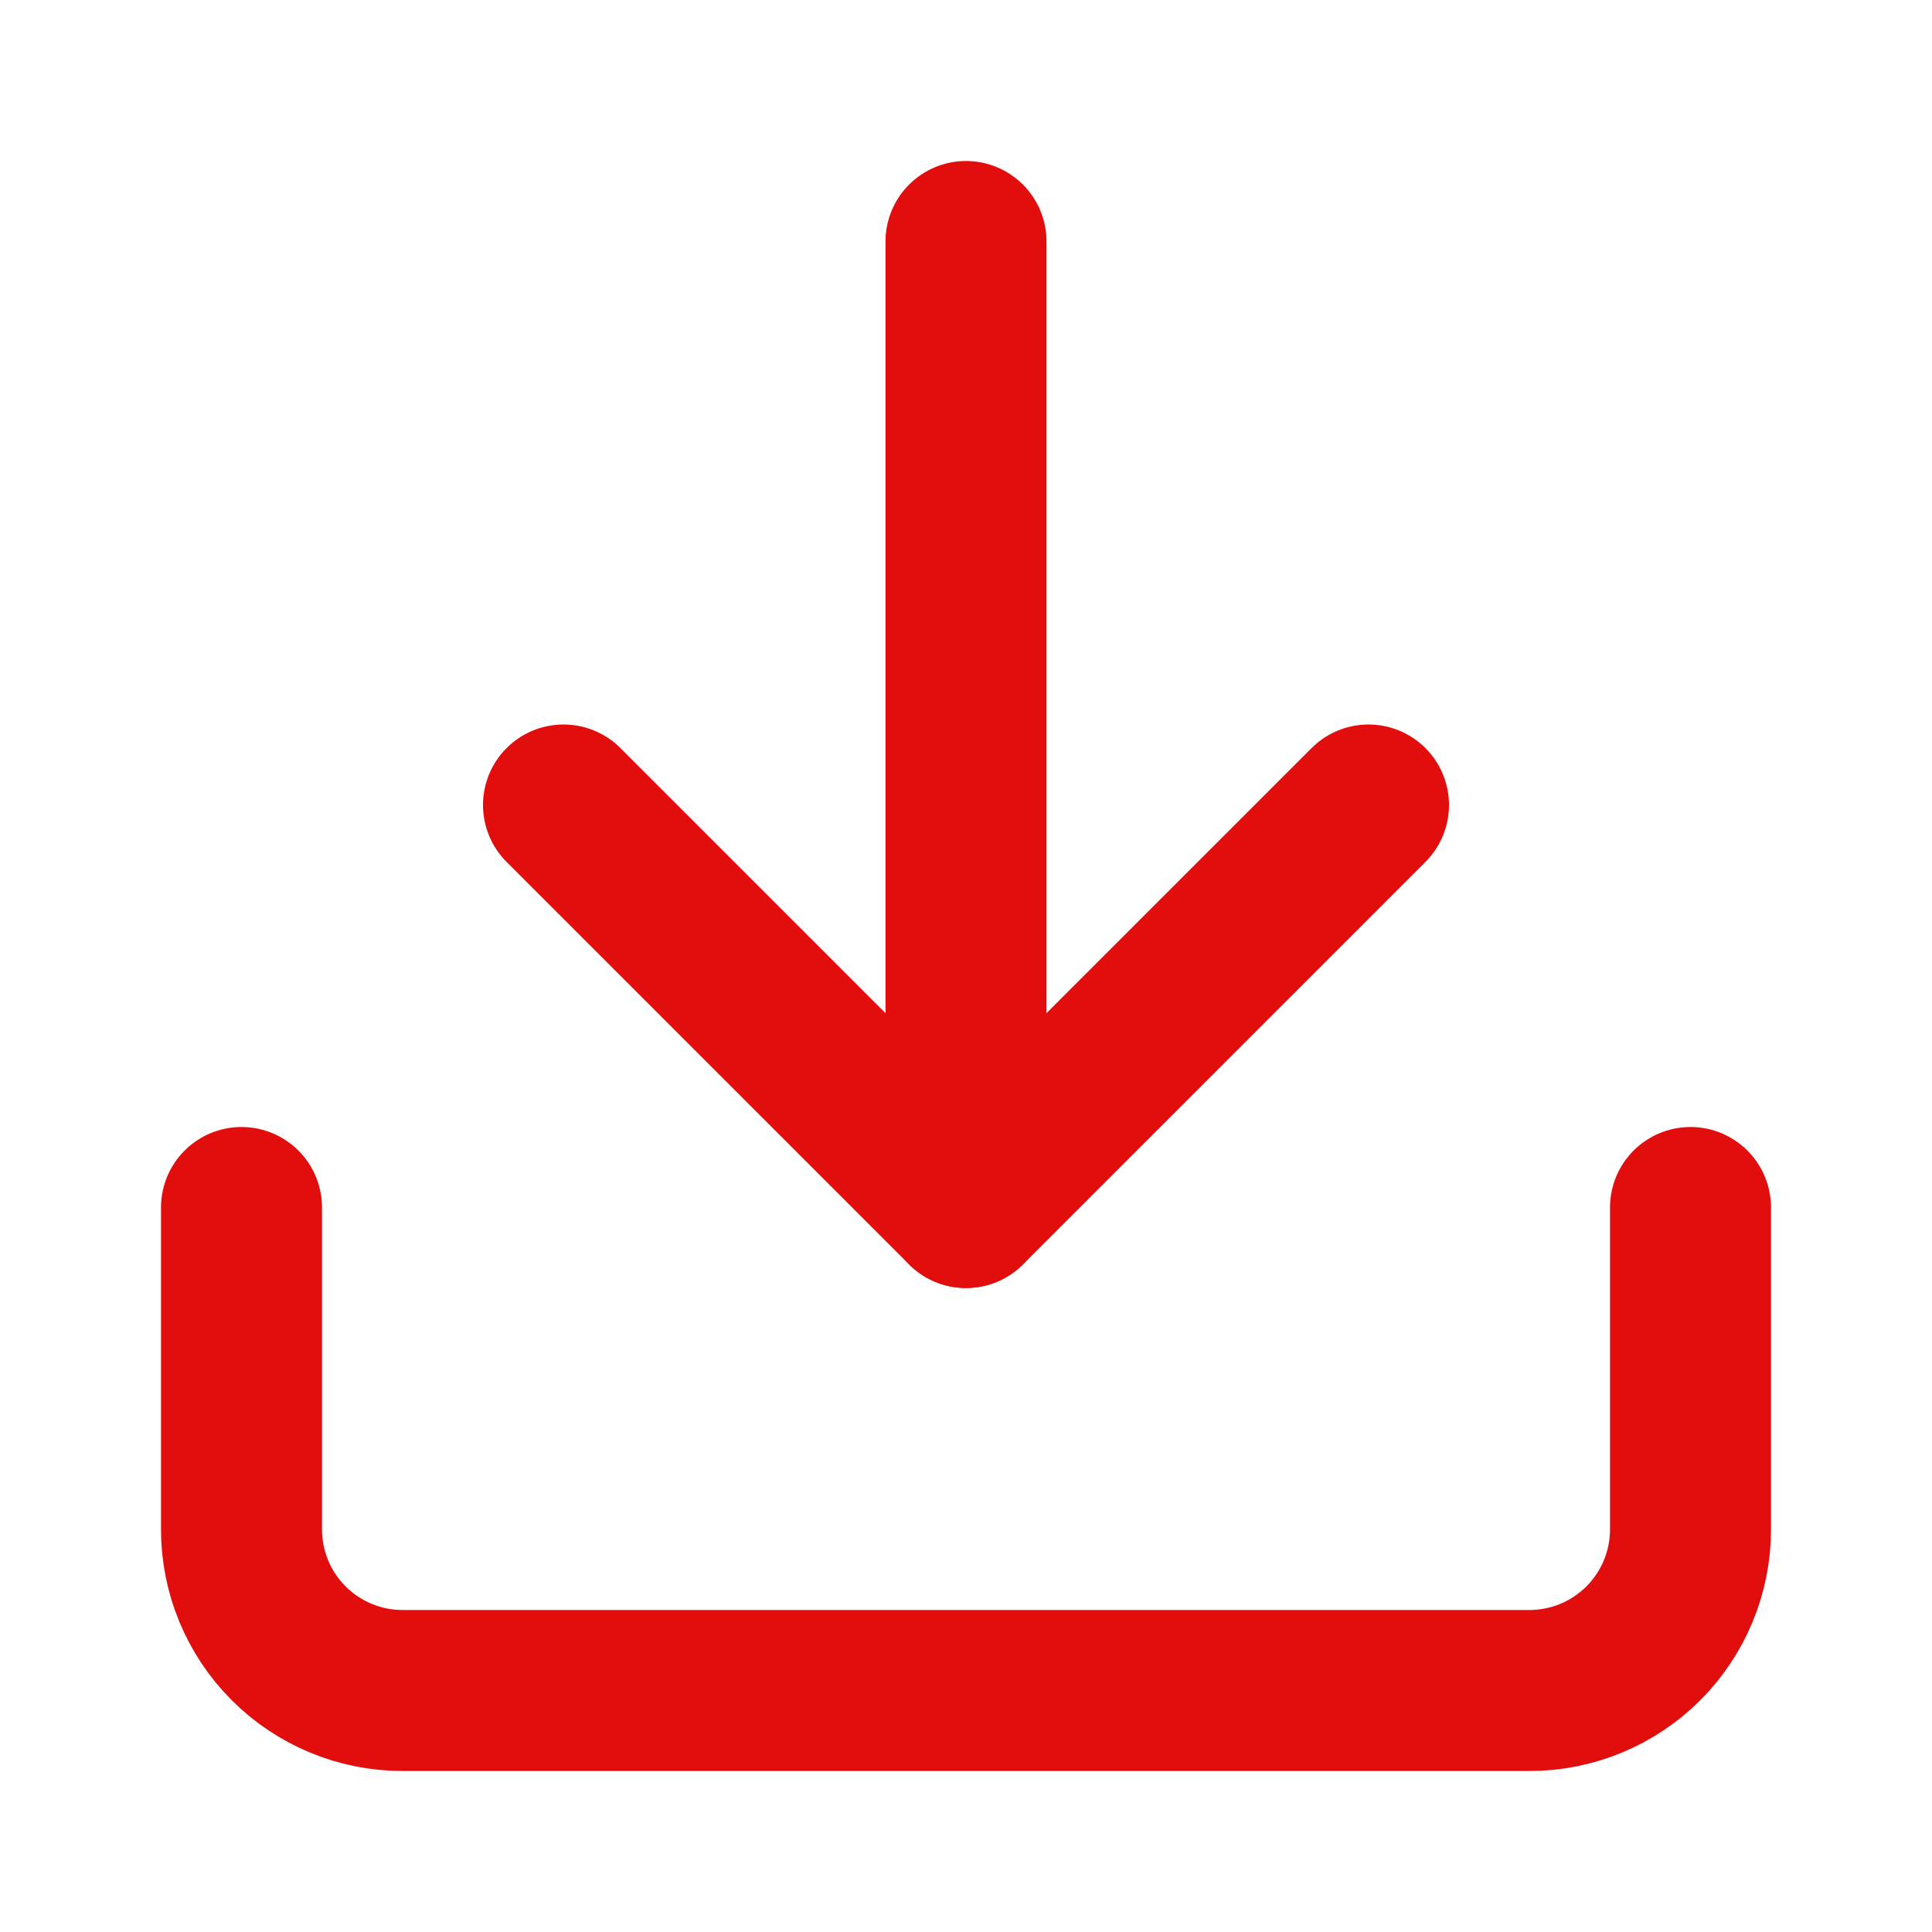 <svg width="24" height="24" viewBox="0 0 24 24" fill="none" xmlns="http://www.w3.org/2000/svg">
<path d="M21 15V19C21 19.53 20.789 20.039 20.414 20.414C20.039 20.789 19.53 21 19 21H5C4.47 21 3.961 20.789 3.586 20.414C3.211 20.039 3 19.53 3 19V15" stroke="#E20D0D" stroke-width="2" stroke-linecap="round" stroke-linejoin="round"/>
<path d="M7 10L12 15L17 10" stroke="#E20D0D" stroke-width="2" stroke-linecap="round" stroke-linejoin="round"/>
<path d="M12 15V3" stroke="#E20D0D" stroke-width="2" stroke-linecap="round" stroke-linejoin="round"/>
</svg>
